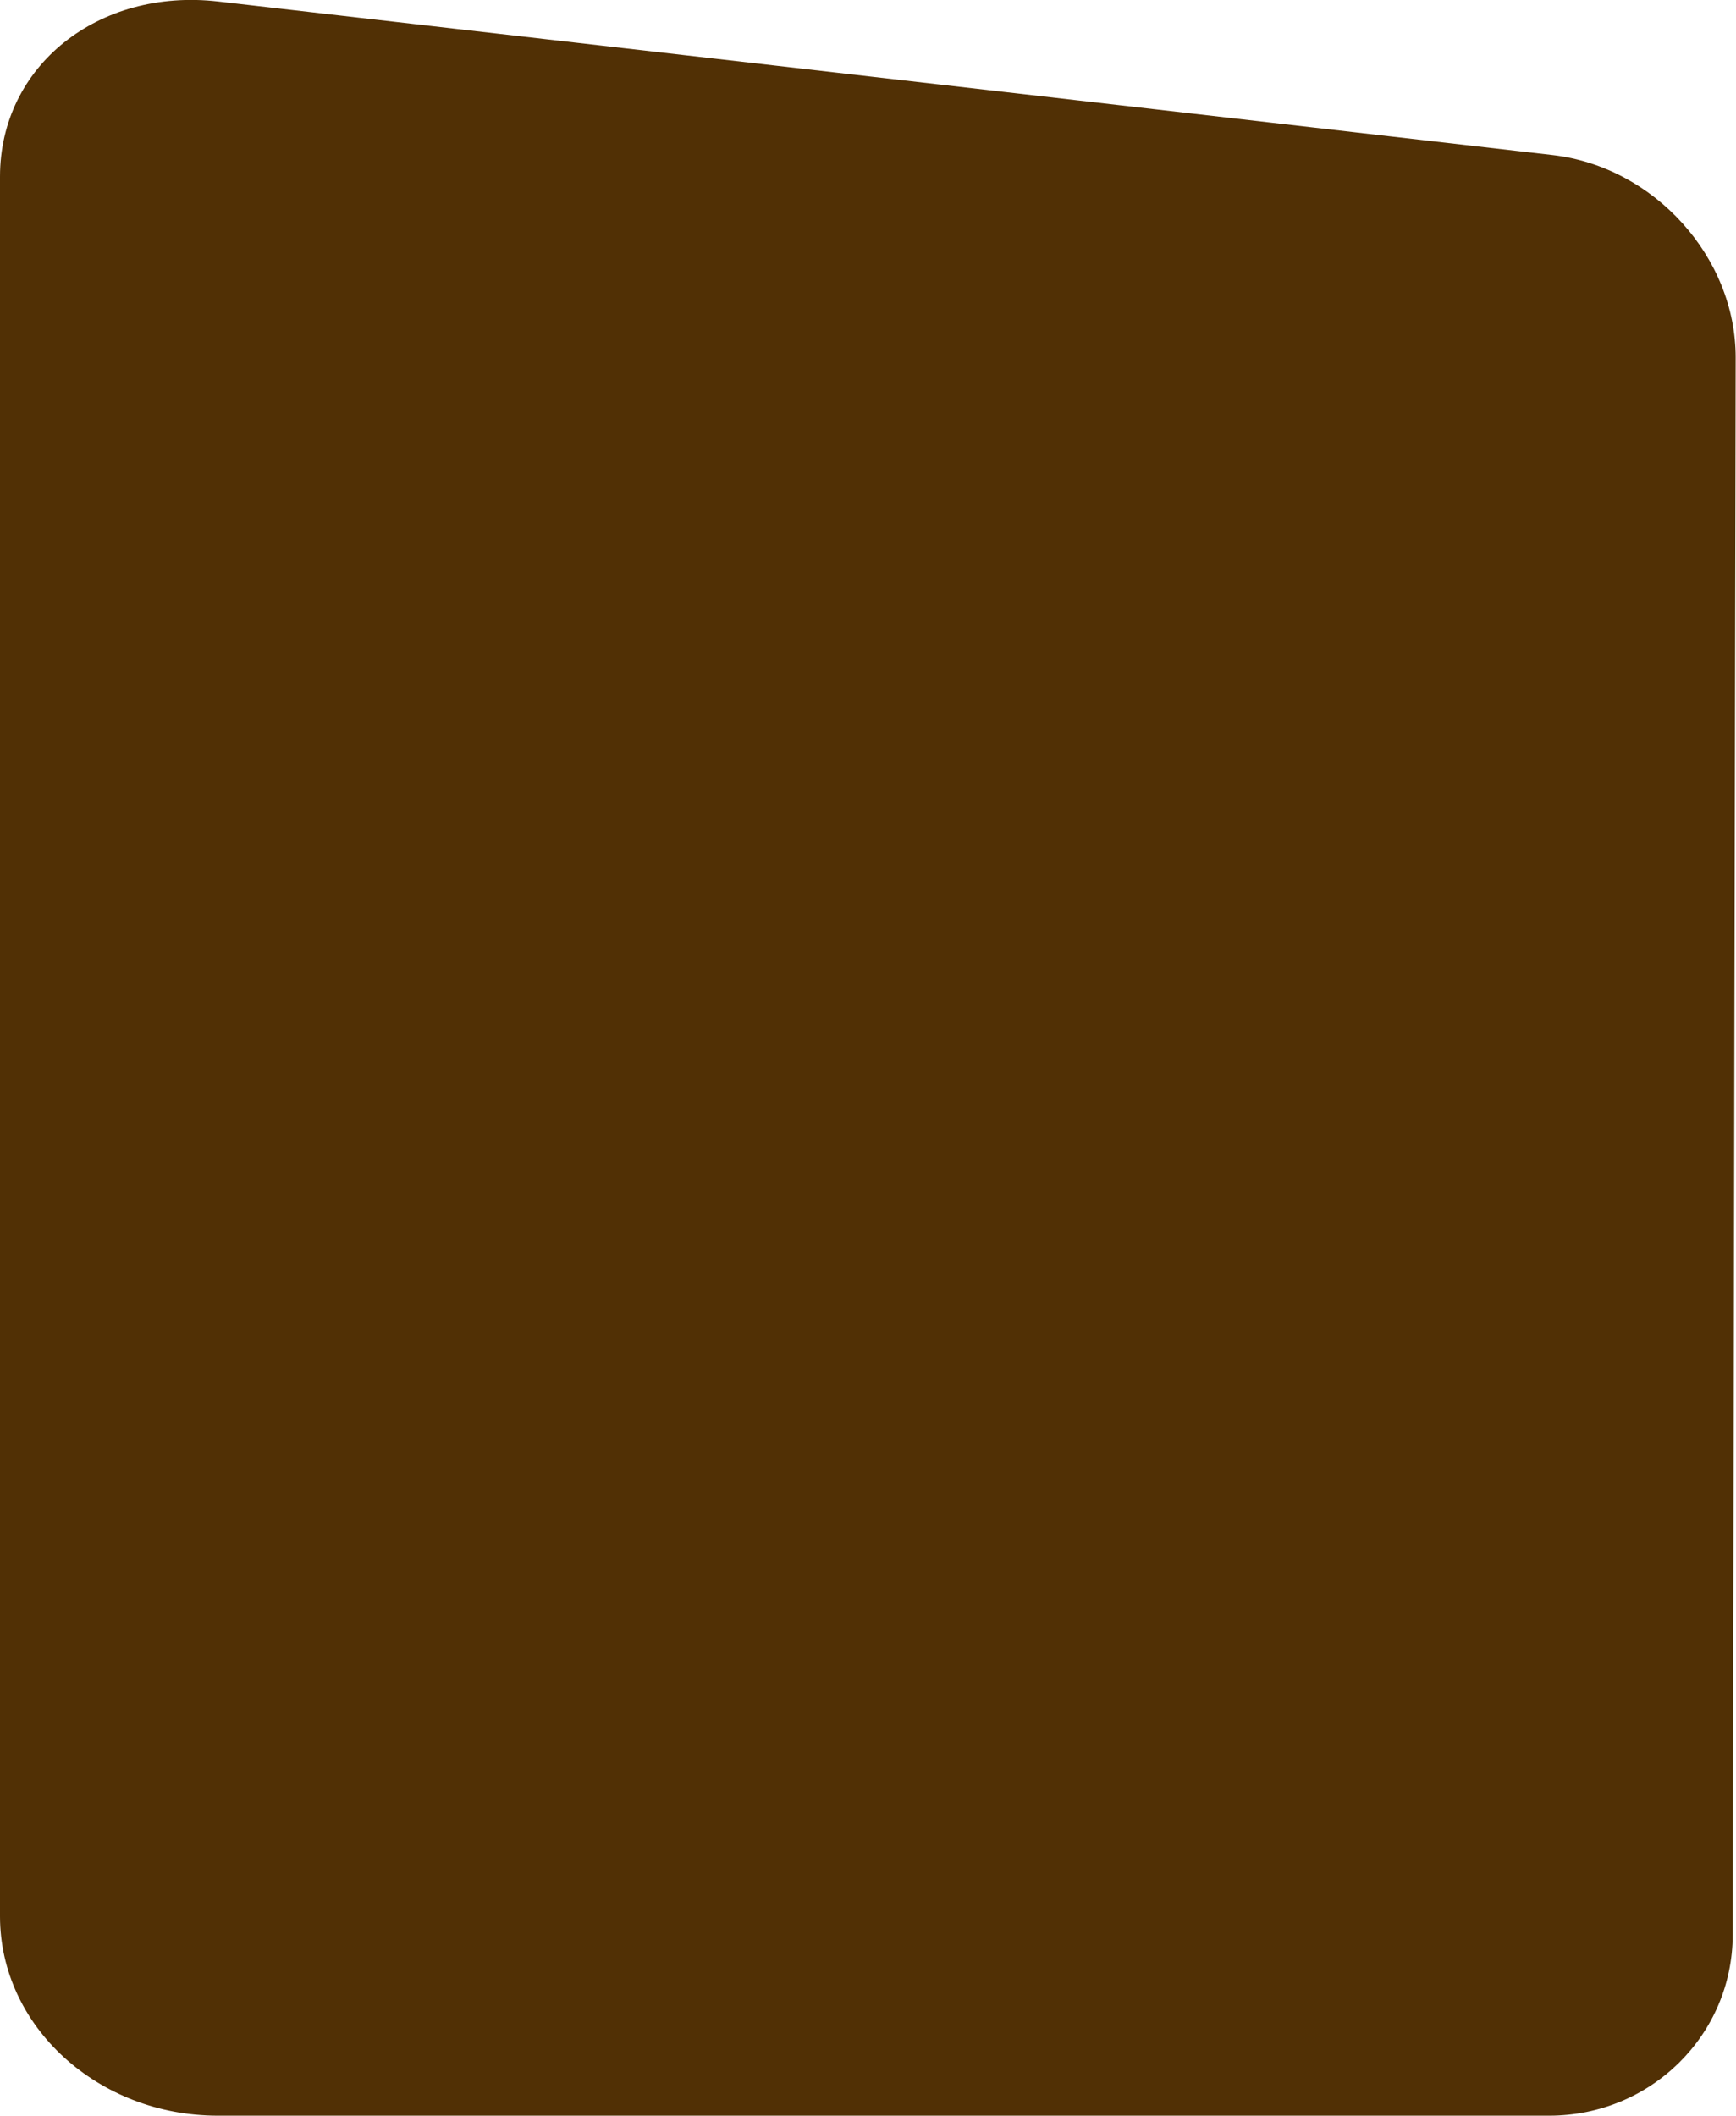 <svg xmlns="http://www.w3.org/2000/svg" xmlns:xlink="http://www.w3.org/1999/xlink" preserveAspectRatio="xMidYMid" width="956" height="1165" viewBox="0 0 956 1165">
  <defs>
    <style>
      .cls-1 {
        fill: #513005;
        fill-rule: evenodd;
      }
    </style>
  </defs>
  <path d="M120.157,0.826 L854.975,85.376 C911.040,91.827 955.916,141.740 955.813,196.918 L954.186,1065.461 C954.083,1120.440 909.125,1165.000 853.167,1165.000 L119.883,1165.000 C54.023,1165.000 -0.000,1115.860 -0.000,1055.230 L-0.000,97.231 C-0.000,36.358 54.147,-6.770 120.157,0.826 Z" class="cls-1"/>
</svg>
